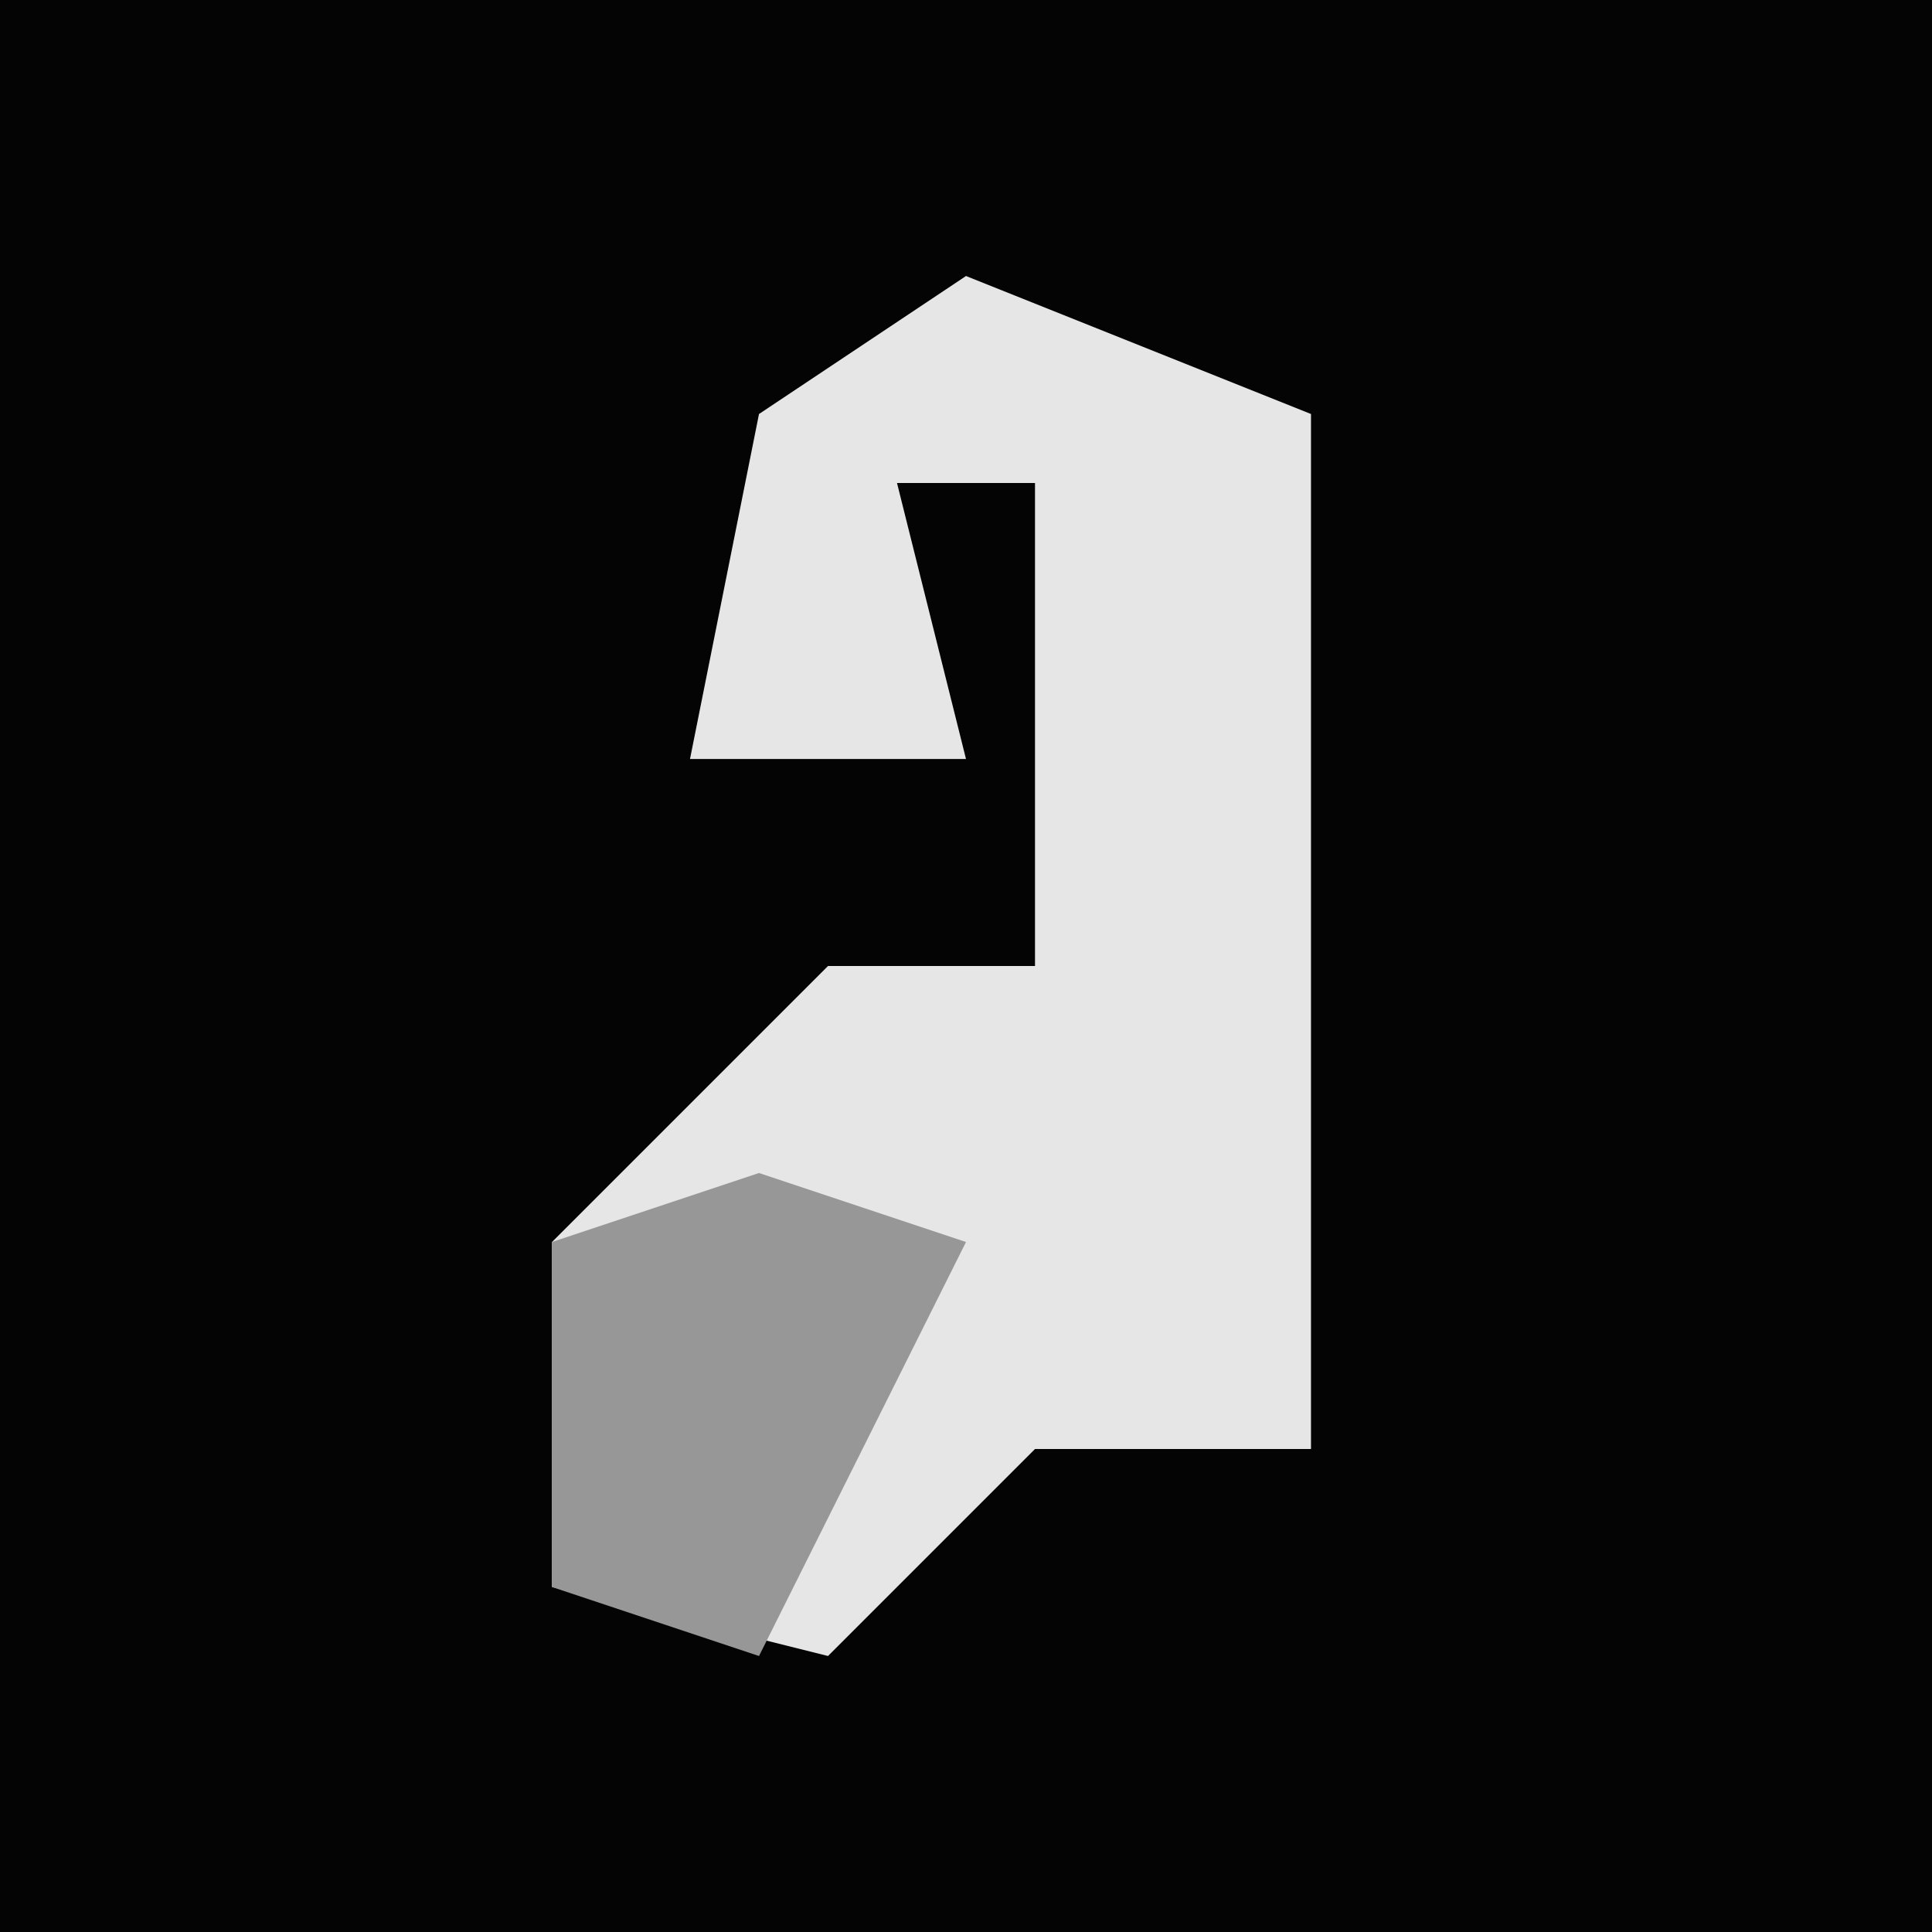 <?xml version="1.0" encoding="UTF-8"?>
<svg version="1.1" xmlns="http://www.w3.org/2000/svg" width="28" height="28">
<path d="M0,0 L28,0 L28,28 L0,28 Z " fill="#040404" transform="translate(0,0)"/>
<path d="M0,0 L5,2 L5,17 L1,17 L-2,20 L-6,19 L-6,14 L-2,10 L1,10 L1,3 L-1,3 L0,7 L-4,7 L-3,2 Z " fill="#E6E6E6" transform="translate(14,4)"/>
<path d="M0,0 L3,1 L0,7 L-3,6 L-3,1 Z " fill="#979797" transform="translate(11,17)"/>
</svg>
